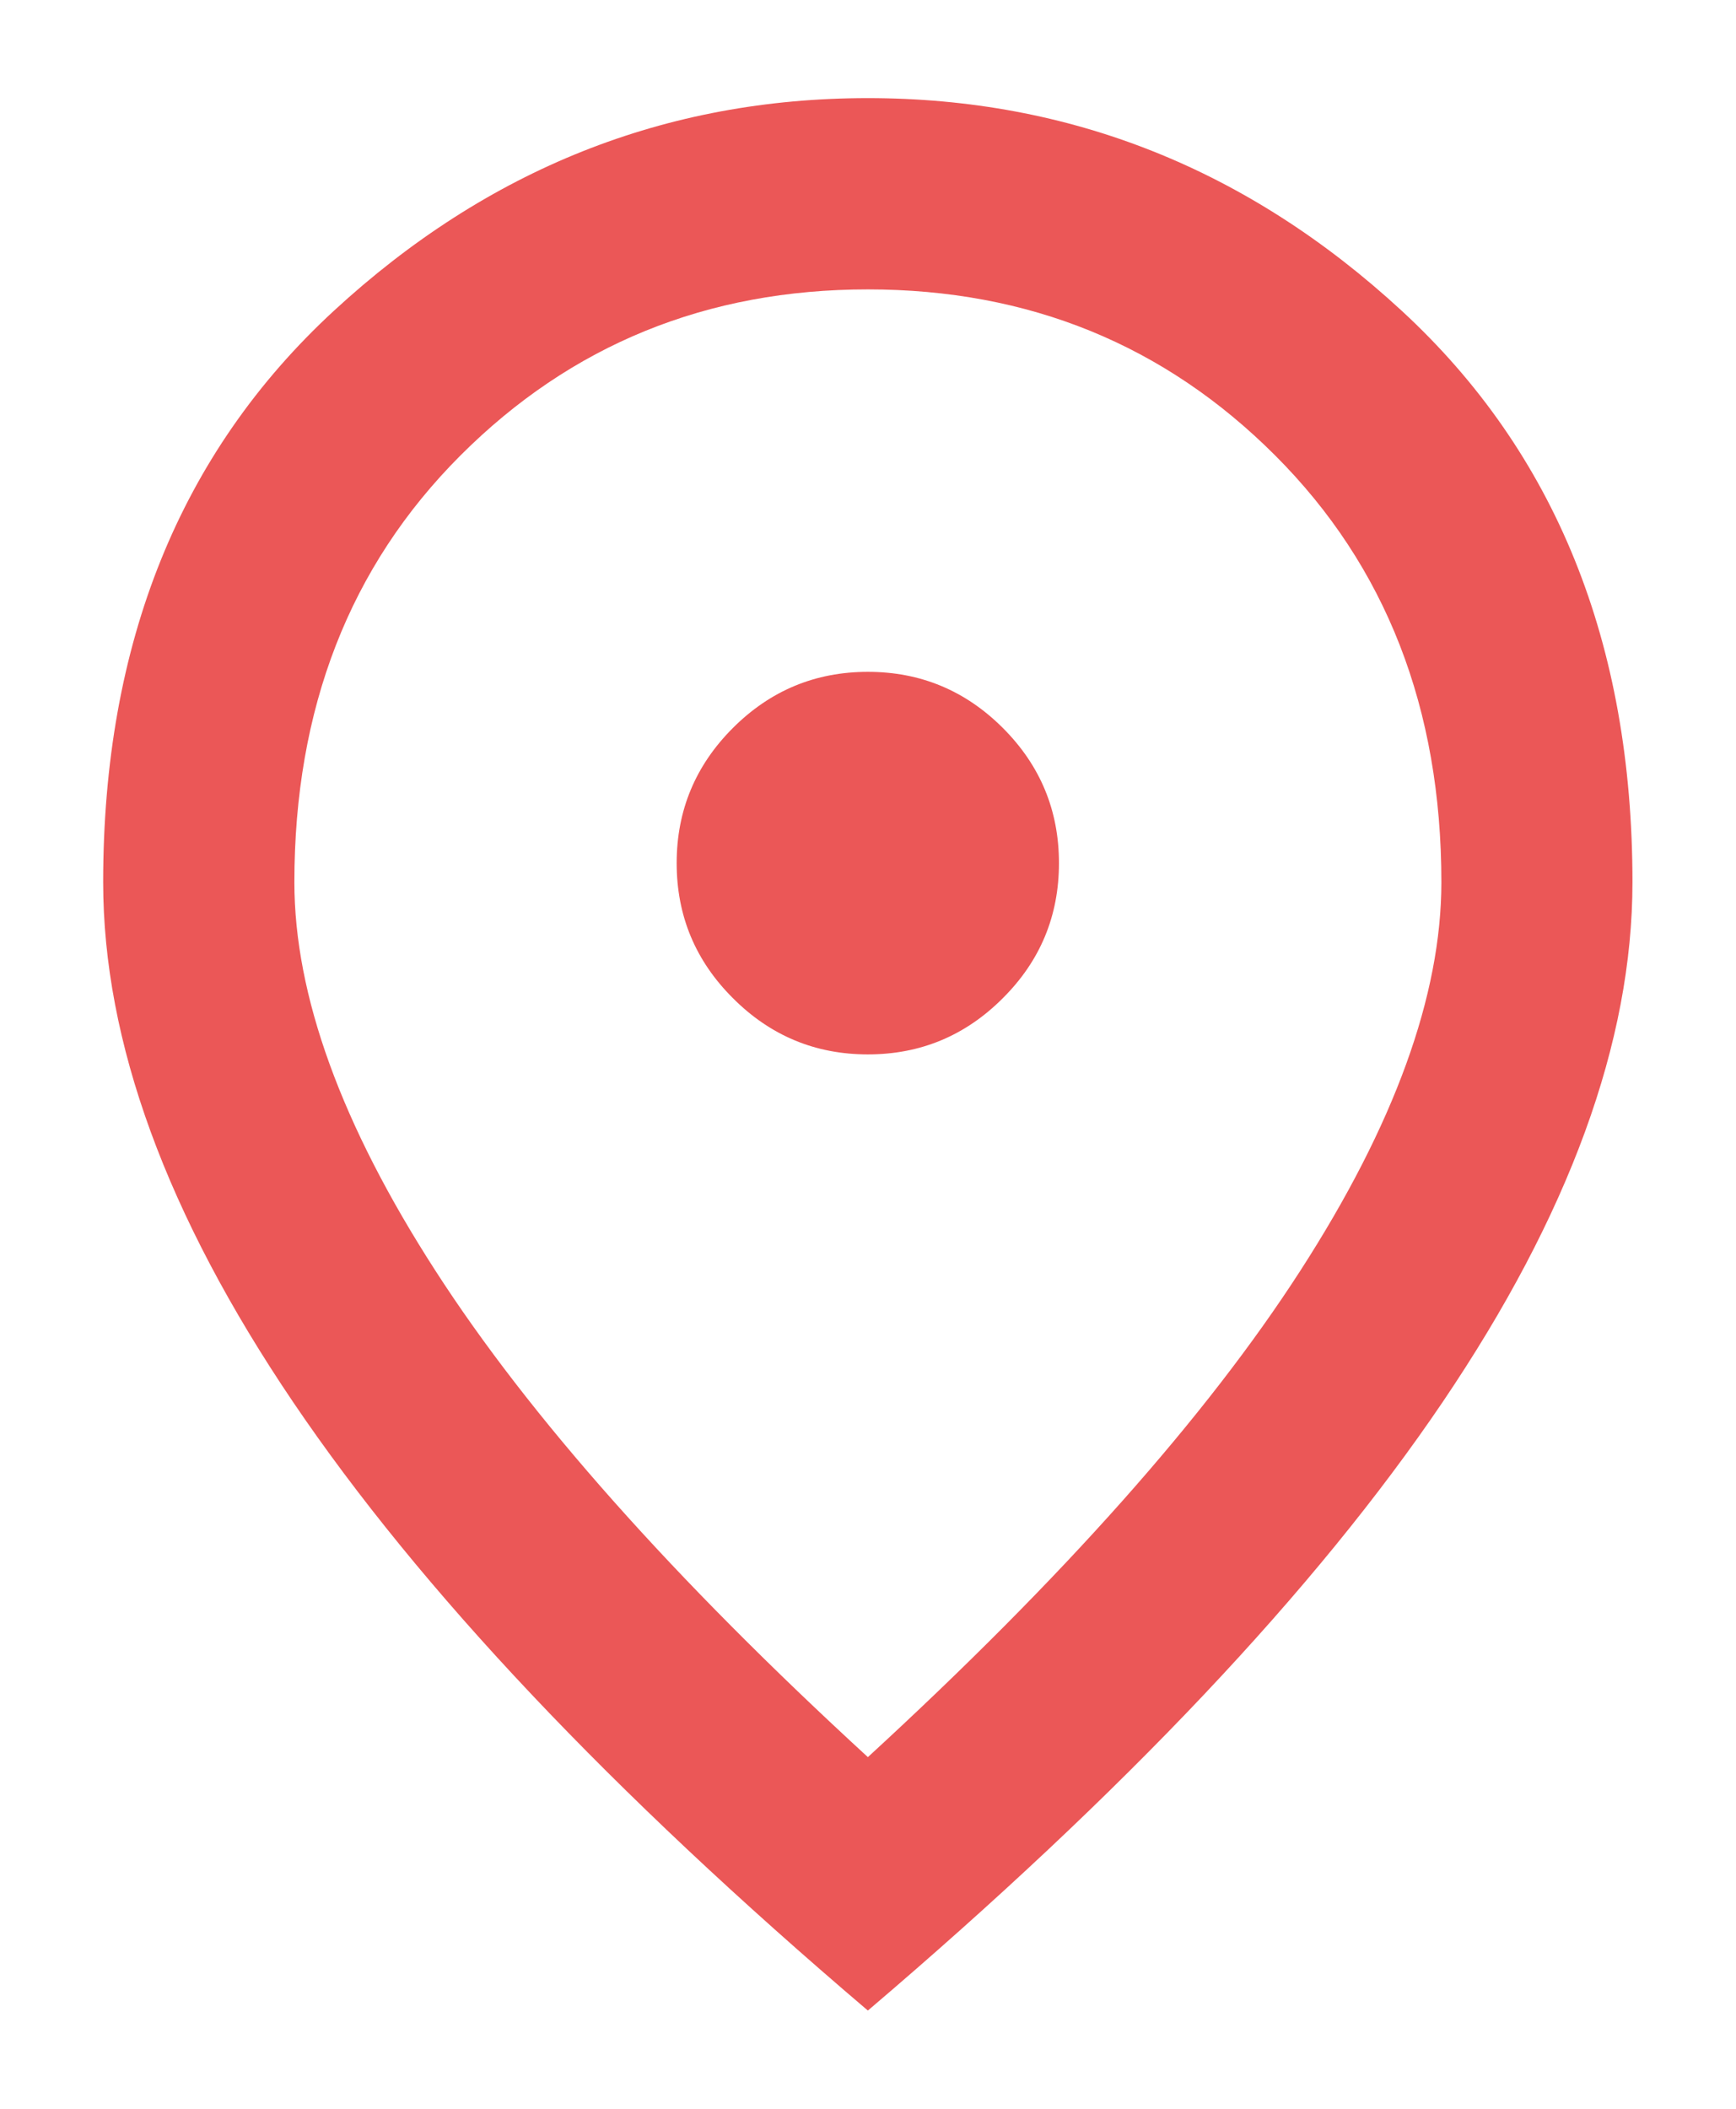 <svg width="14" height="17" viewBox="0 0 14 17" fill="none" xmlns="http://www.w3.org/2000/svg">
<path d="M6.999 8.5C7.423 8.5 7.786 8.349 8.088 8.046C8.39 7.745 8.54 7.382 8.54 6.958C8.54 6.534 8.39 6.171 8.088 5.869C7.786 5.567 7.423 5.416 6.999 5.416C6.575 5.416 6.212 5.567 5.91 5.869C5.608 6.171 5.457 6.534 5.457 6.958C5.457 7.382 5.608 7.745 5.91 8.046C6.212 8.349 6.575 8.5 6.999 8.5ZM6.999 14.165C8.566 12.726 9.729 11.419 10.487 10.243C11.245 9.068 11.624 8.024 11.624 7.112C11.624 5.712 11.177 4.565 10.284 3.672C9.391 2.779 8.296 2.333 6.999 2.333C5.701 2.333 4.606 2.779 3.713 3.672C2.82 4.565 2.374 5.712 2.374 7.112C2.374 8.024 2.753 9.068 3.511 10.243C4.269 11.419 5.431 12.726 6.999 14.165ZM6.999 16.208C4.93 14.448 3.386 12.813 2.364 11.303C1.343 9.794 0.832 8.397 0.832 7.112C0.832 5.185 1.452 3.65 2.692 2.506C3.932 1.363 5.367 0.791 6.999 0.791C8.63 0.791 10.066 1.363 11.305 2.506C12.545 3.65 13.165 5.185 13.165 7.112C13.165 8.397 12.655 9.794 11.634 11.303C10.612 12.813 9.067 14.448 6.999 16.208Z" fill="#EB5757"/>
</svg>
